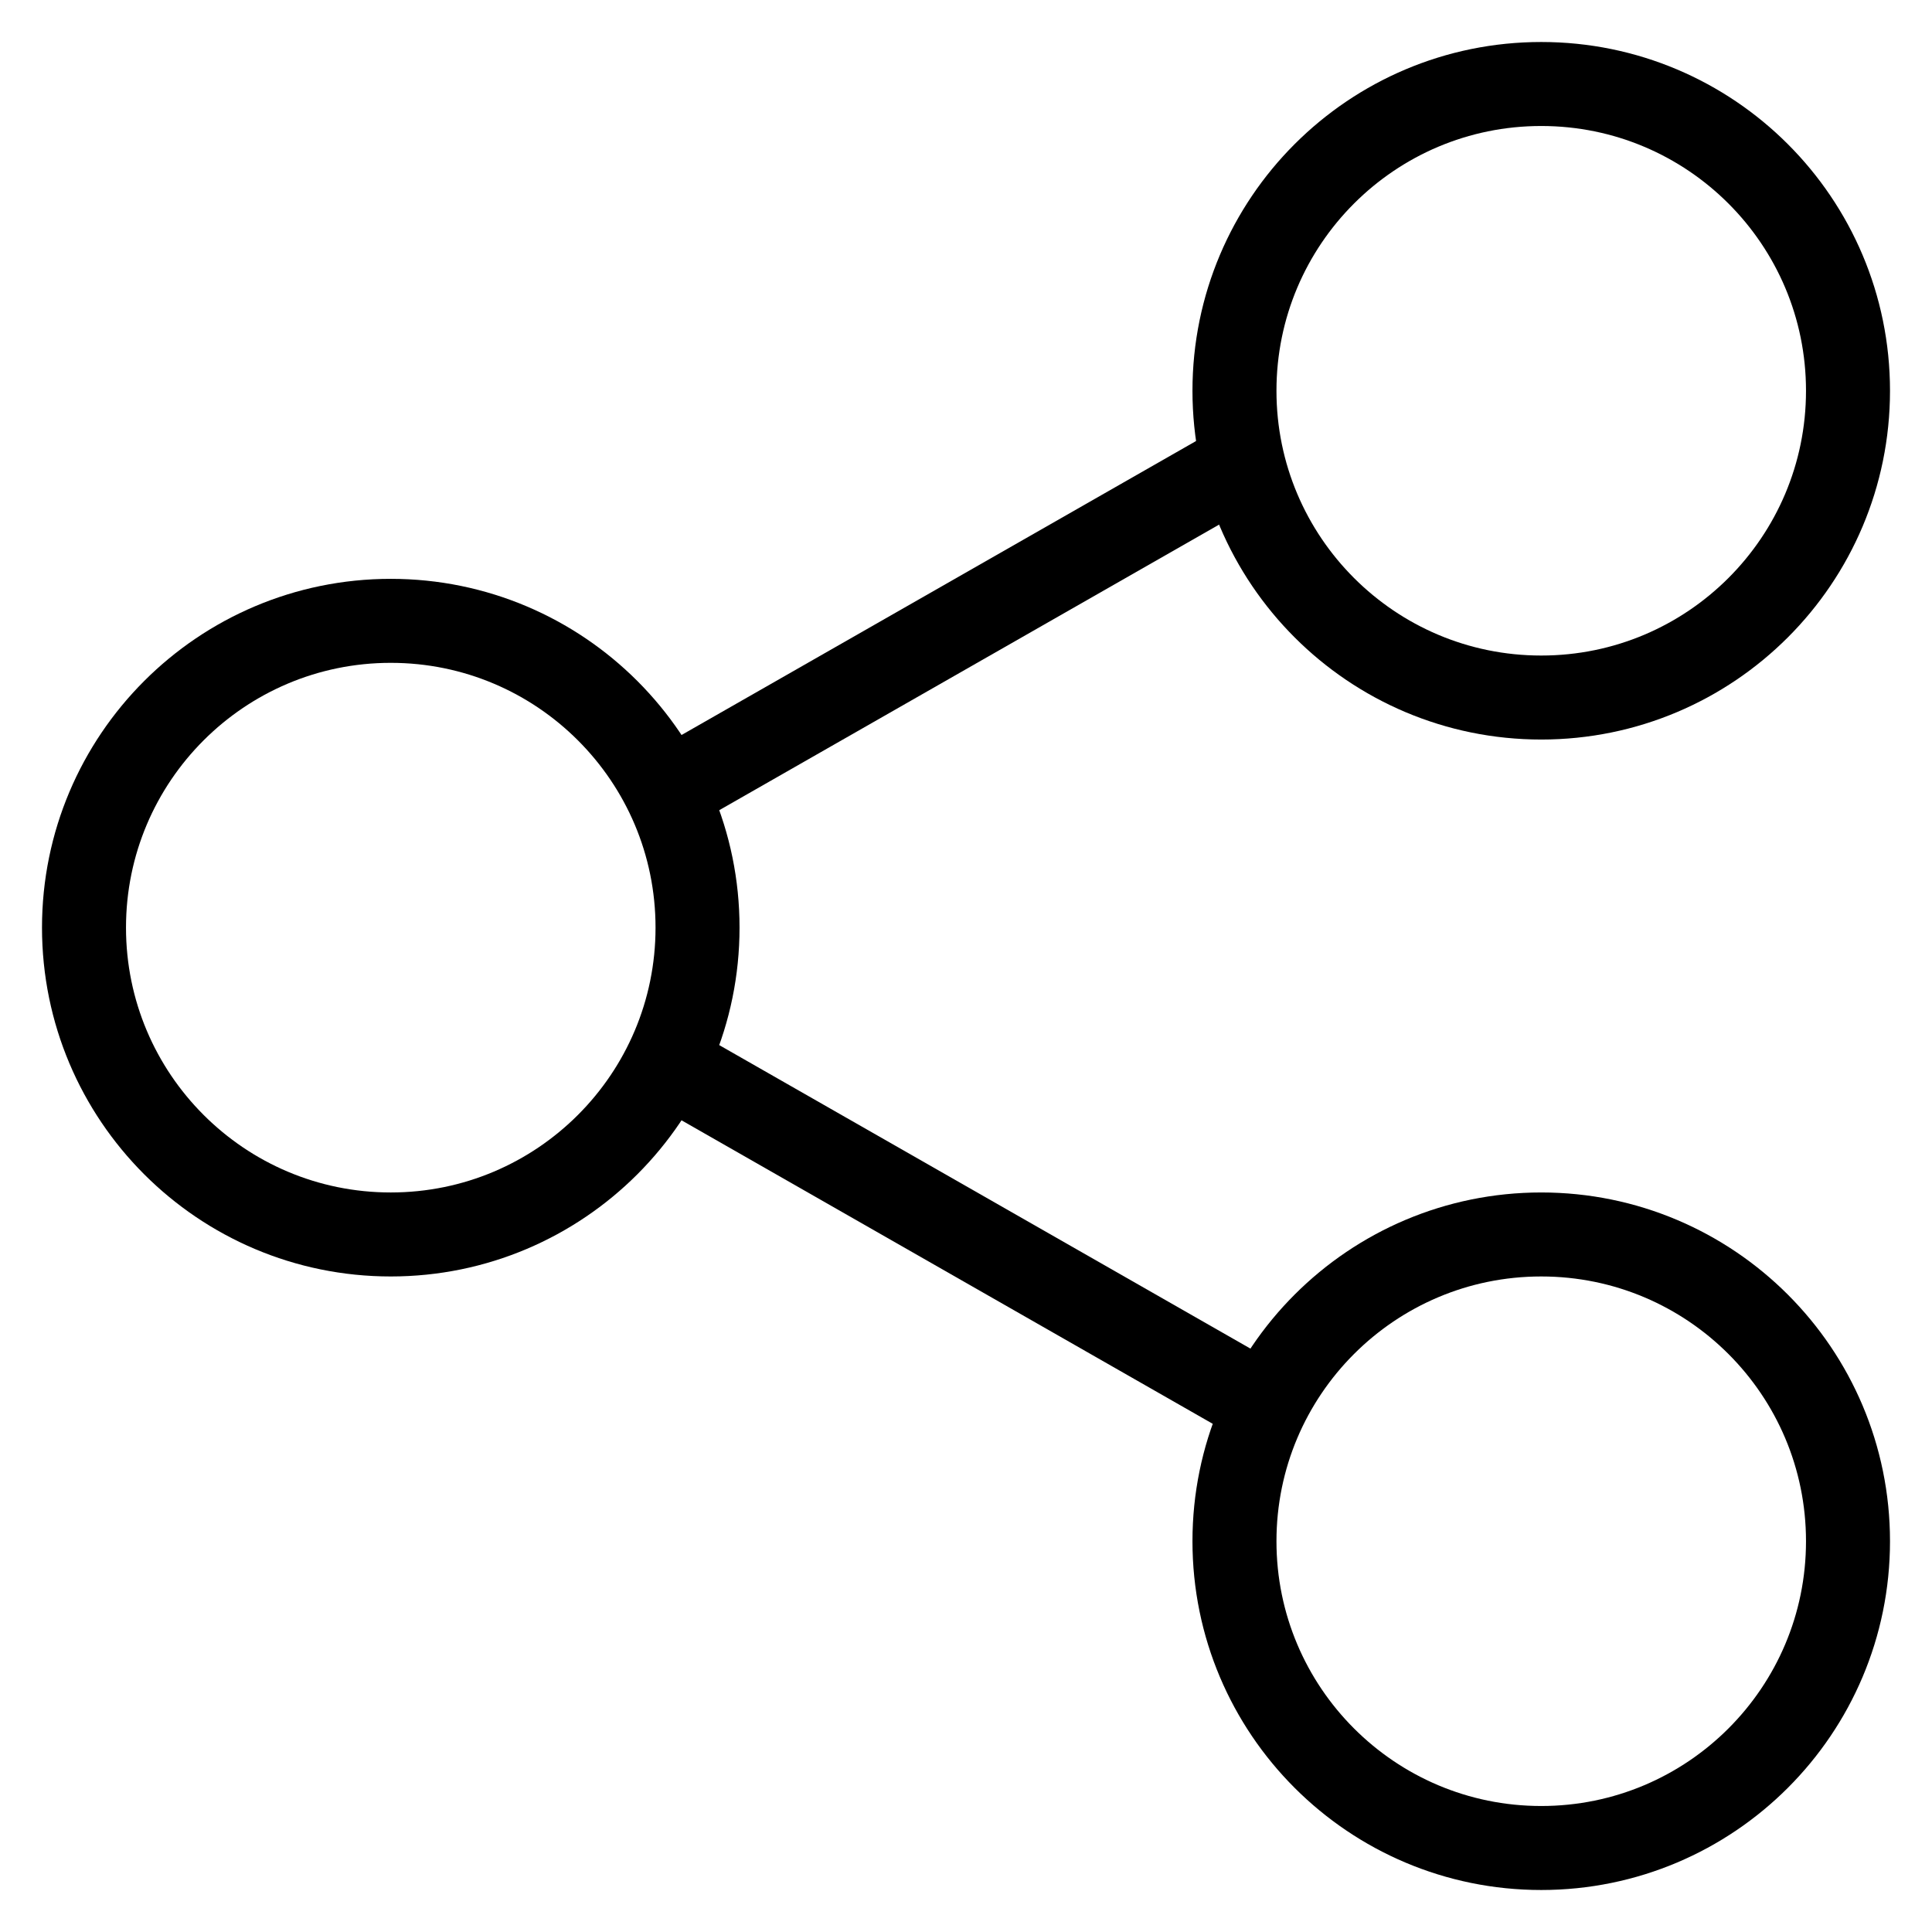 <?xml version="1.0" encoding="UTF-8"?>
<svg width="23px" height="23px" viewBox="0 0 23 23" version="1.1" xmlns="http://www.w3.org/2000/svg" xmlns:xlink="http://www.w3.org/1999/xlink">
    <title>B75B7396-5837-4BD1-94DB-37DE8BA94692</title>
    <g id="Assets" stroke="none" stroke-width="1" fill="none" fill-rule="evenodd" stroke-linecap="round" stroke-linejoin="round">
        <g id="Icons" transform="translate(-737, -215)" stroke="#000000">
            <g id="07-Icons/Arrow" transform="translate(737, 215)">
                <g id="Group-11" transform="translate(1, 1)">
                    <path d="M21,3.652 C21,5.669 19.365,7.304 17.348,7.304 C15.331,7.304 13.696,5.669 13.696,3.652 C13.696,1.635 15.331,0 17.348,0 C19.365,0 21,1.635 21,3.652 Z" id="Stroke-1"></path>
                    <path d="M7.304,10.043 C7.304,12.06 5.669,13.696 3.652,13.696 C1.635,13.696 0,12.06 0,10.043 C0,8.027 1.635,6.391 3.652,6.391 C5.669,6.391 7.304,8.027 7.304,10.043 Z" id="Stroke-3"></path>
                    <path d="M21,17.348 C21,19.365 19.365,21 17.348,21 C15.331,21 13.696,19.365 13.696,17.348 C13.696,15.331 15.331,13.696 17.348,13.696 C19.365,13.696 21,15.331 21,17.348 Z" id="Stroke-5"></path>
                    <line x1="13.696" y1="15.522" x2="7.304" y2="11.87" id="Stroke-7"></line>
                    <line x1="13.696" y1="4.565" x2="7.304" y2="8.217" id="Stroke-9"></line>
                </g>
            </g>
        </g>
    </g>
</svg>